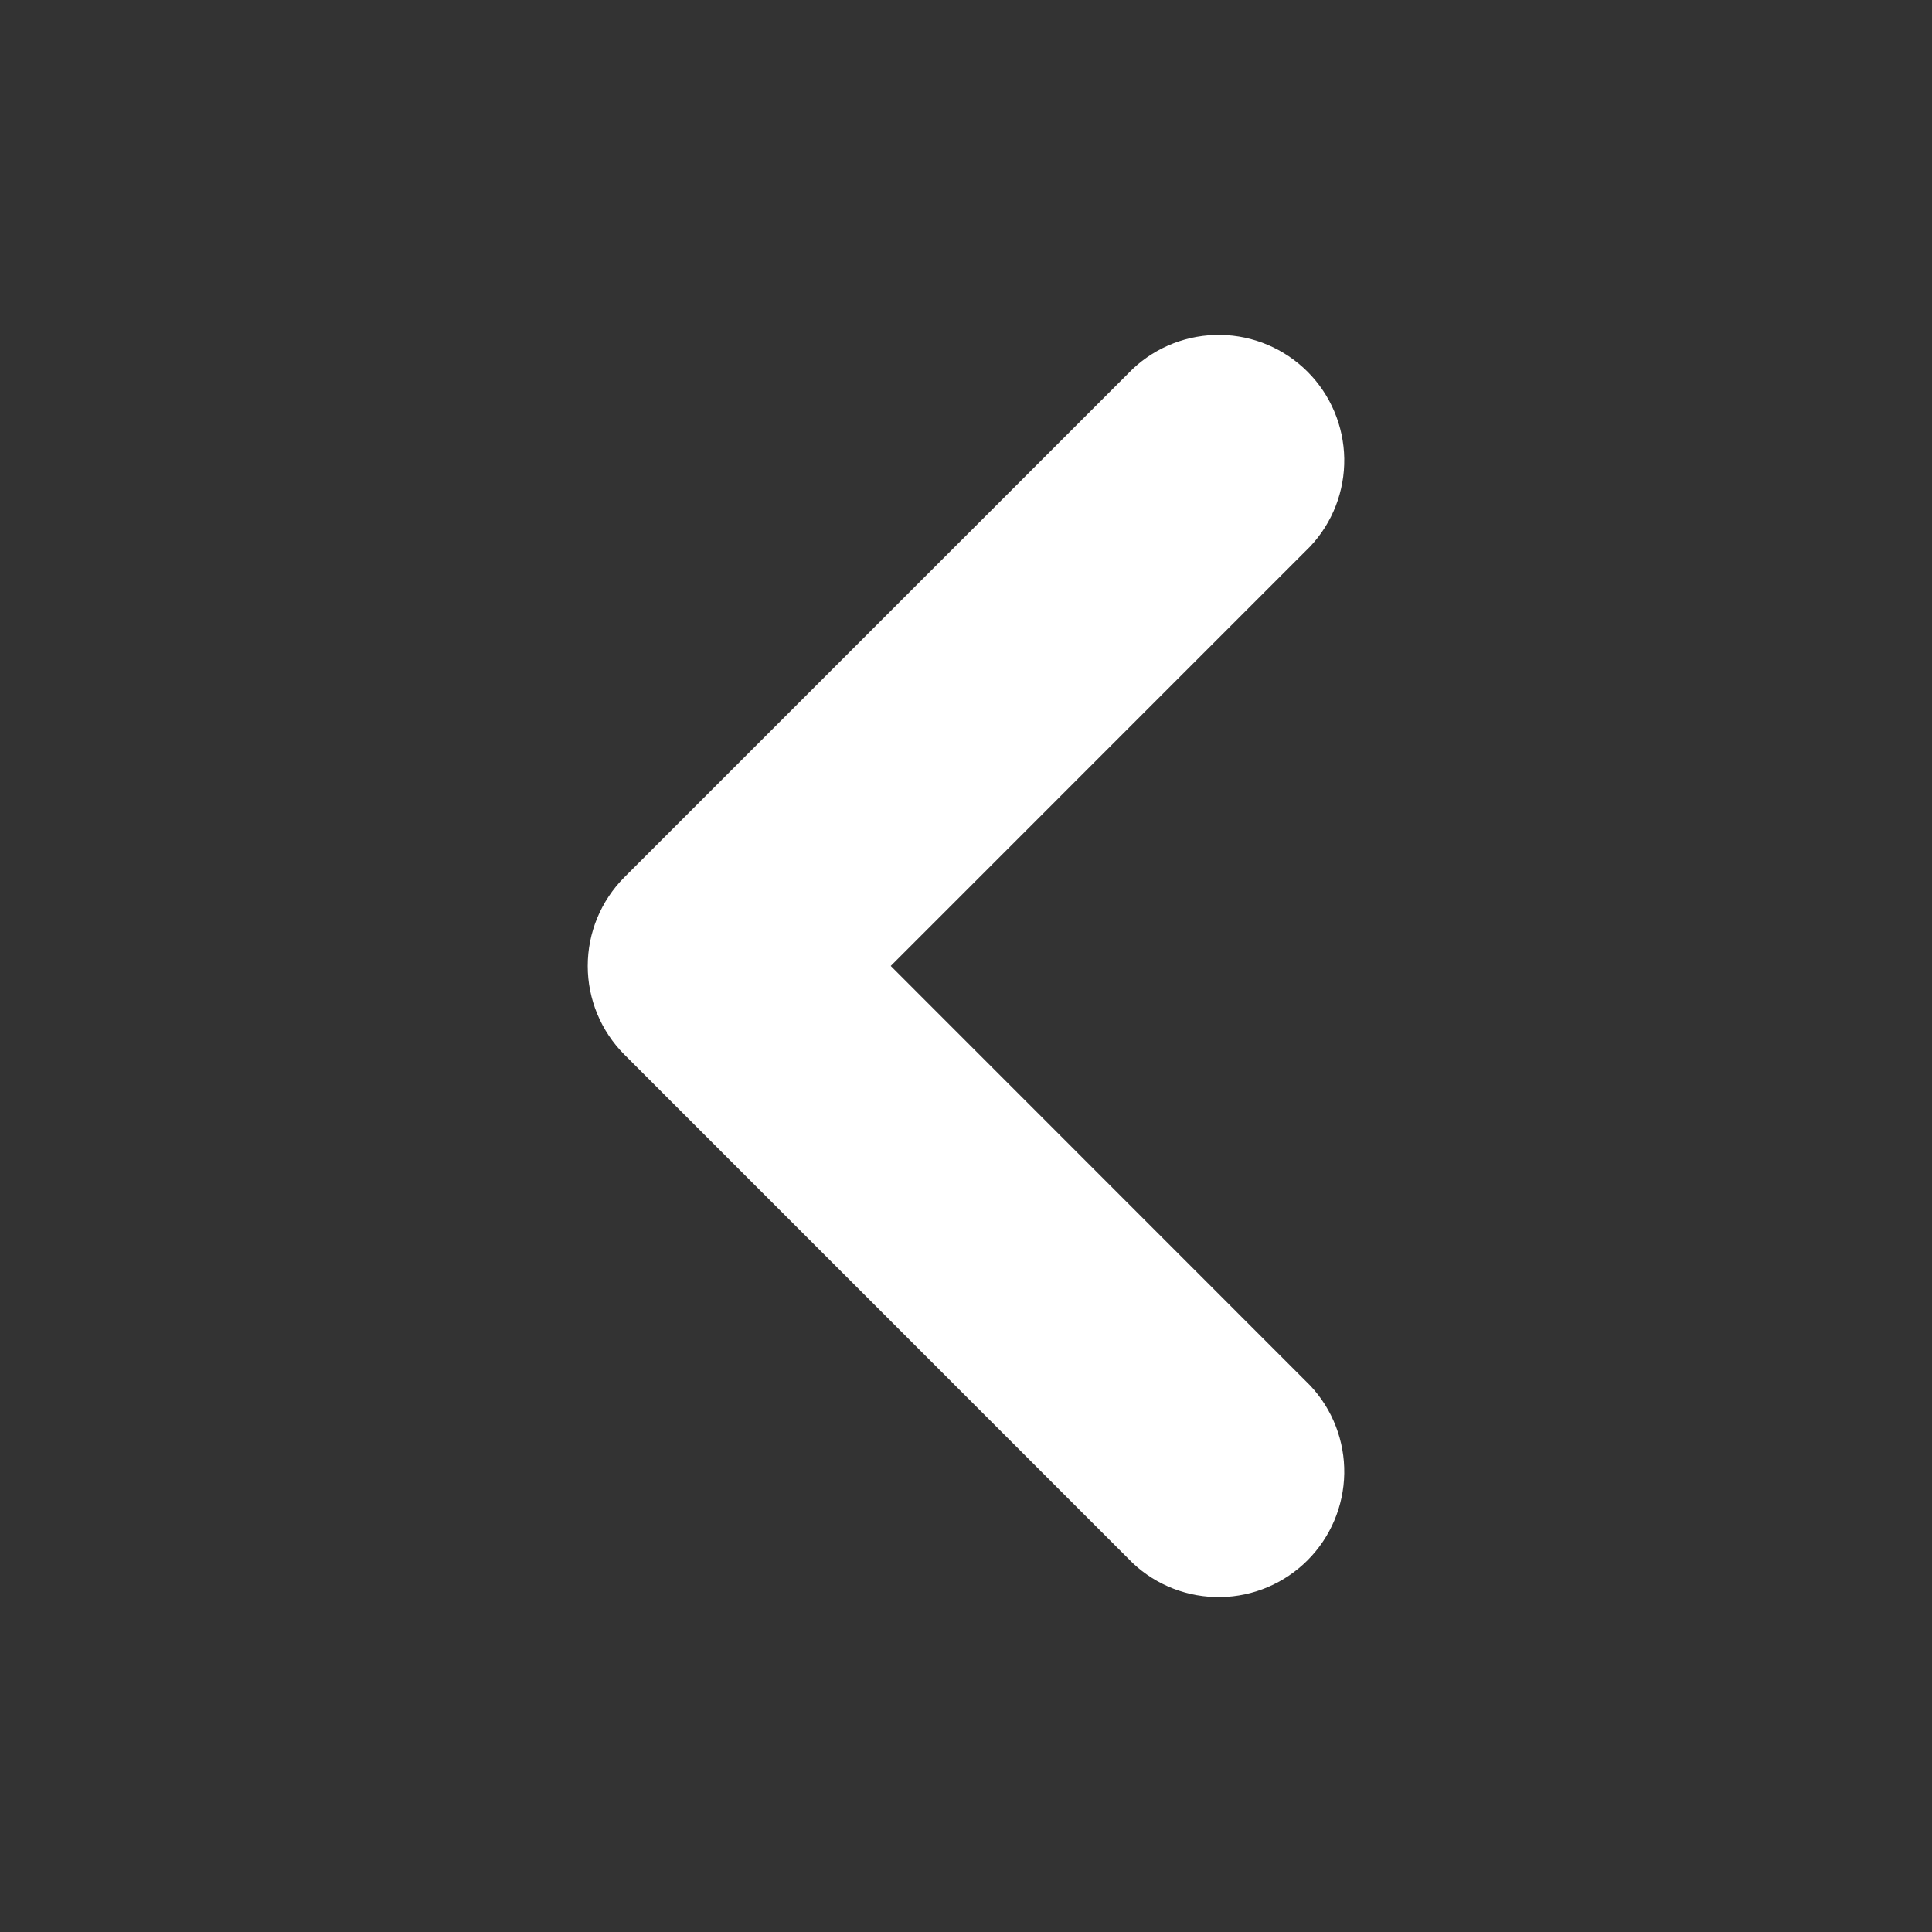 <svg width="42" height="42" viewBox="0 0 42 42" fill="none" xmlns="http://www.w3.org/2000/svg">
<rect x="0" y="0" width="42" height="42" fill="#333333" stroke="none"/>
<path fill-rule="evenodd" clip-rule="evenodd" d="M28.485 30.123C28.97 30.64 29.234 31.326 29.223 32.034C29.211 32.743 28.925 33.419 28.424 33.92C27.922 34.421 27.246 34.708 26.538 34.719C25.829 34.731 25.144 34.467 24.627 33.982L13.575 22.928C13.064 22.416 12.777 21.722 12.777 20.999C12.777 20.275 13.064 19.581 13.575 19.069L24.627 8.018C25.144 7.534 25.829 7.269 26.538 7.281C27.246 7.292 27.922 7.579 28.424 8.08C28.925 8.581 29.211 9.257 29.223 9.966C29.234 10.675 28.97 11.36 28.485 11.877L19.364 20.999L28.485 30.123V30.123Z" fill="white"/>
</svg>
